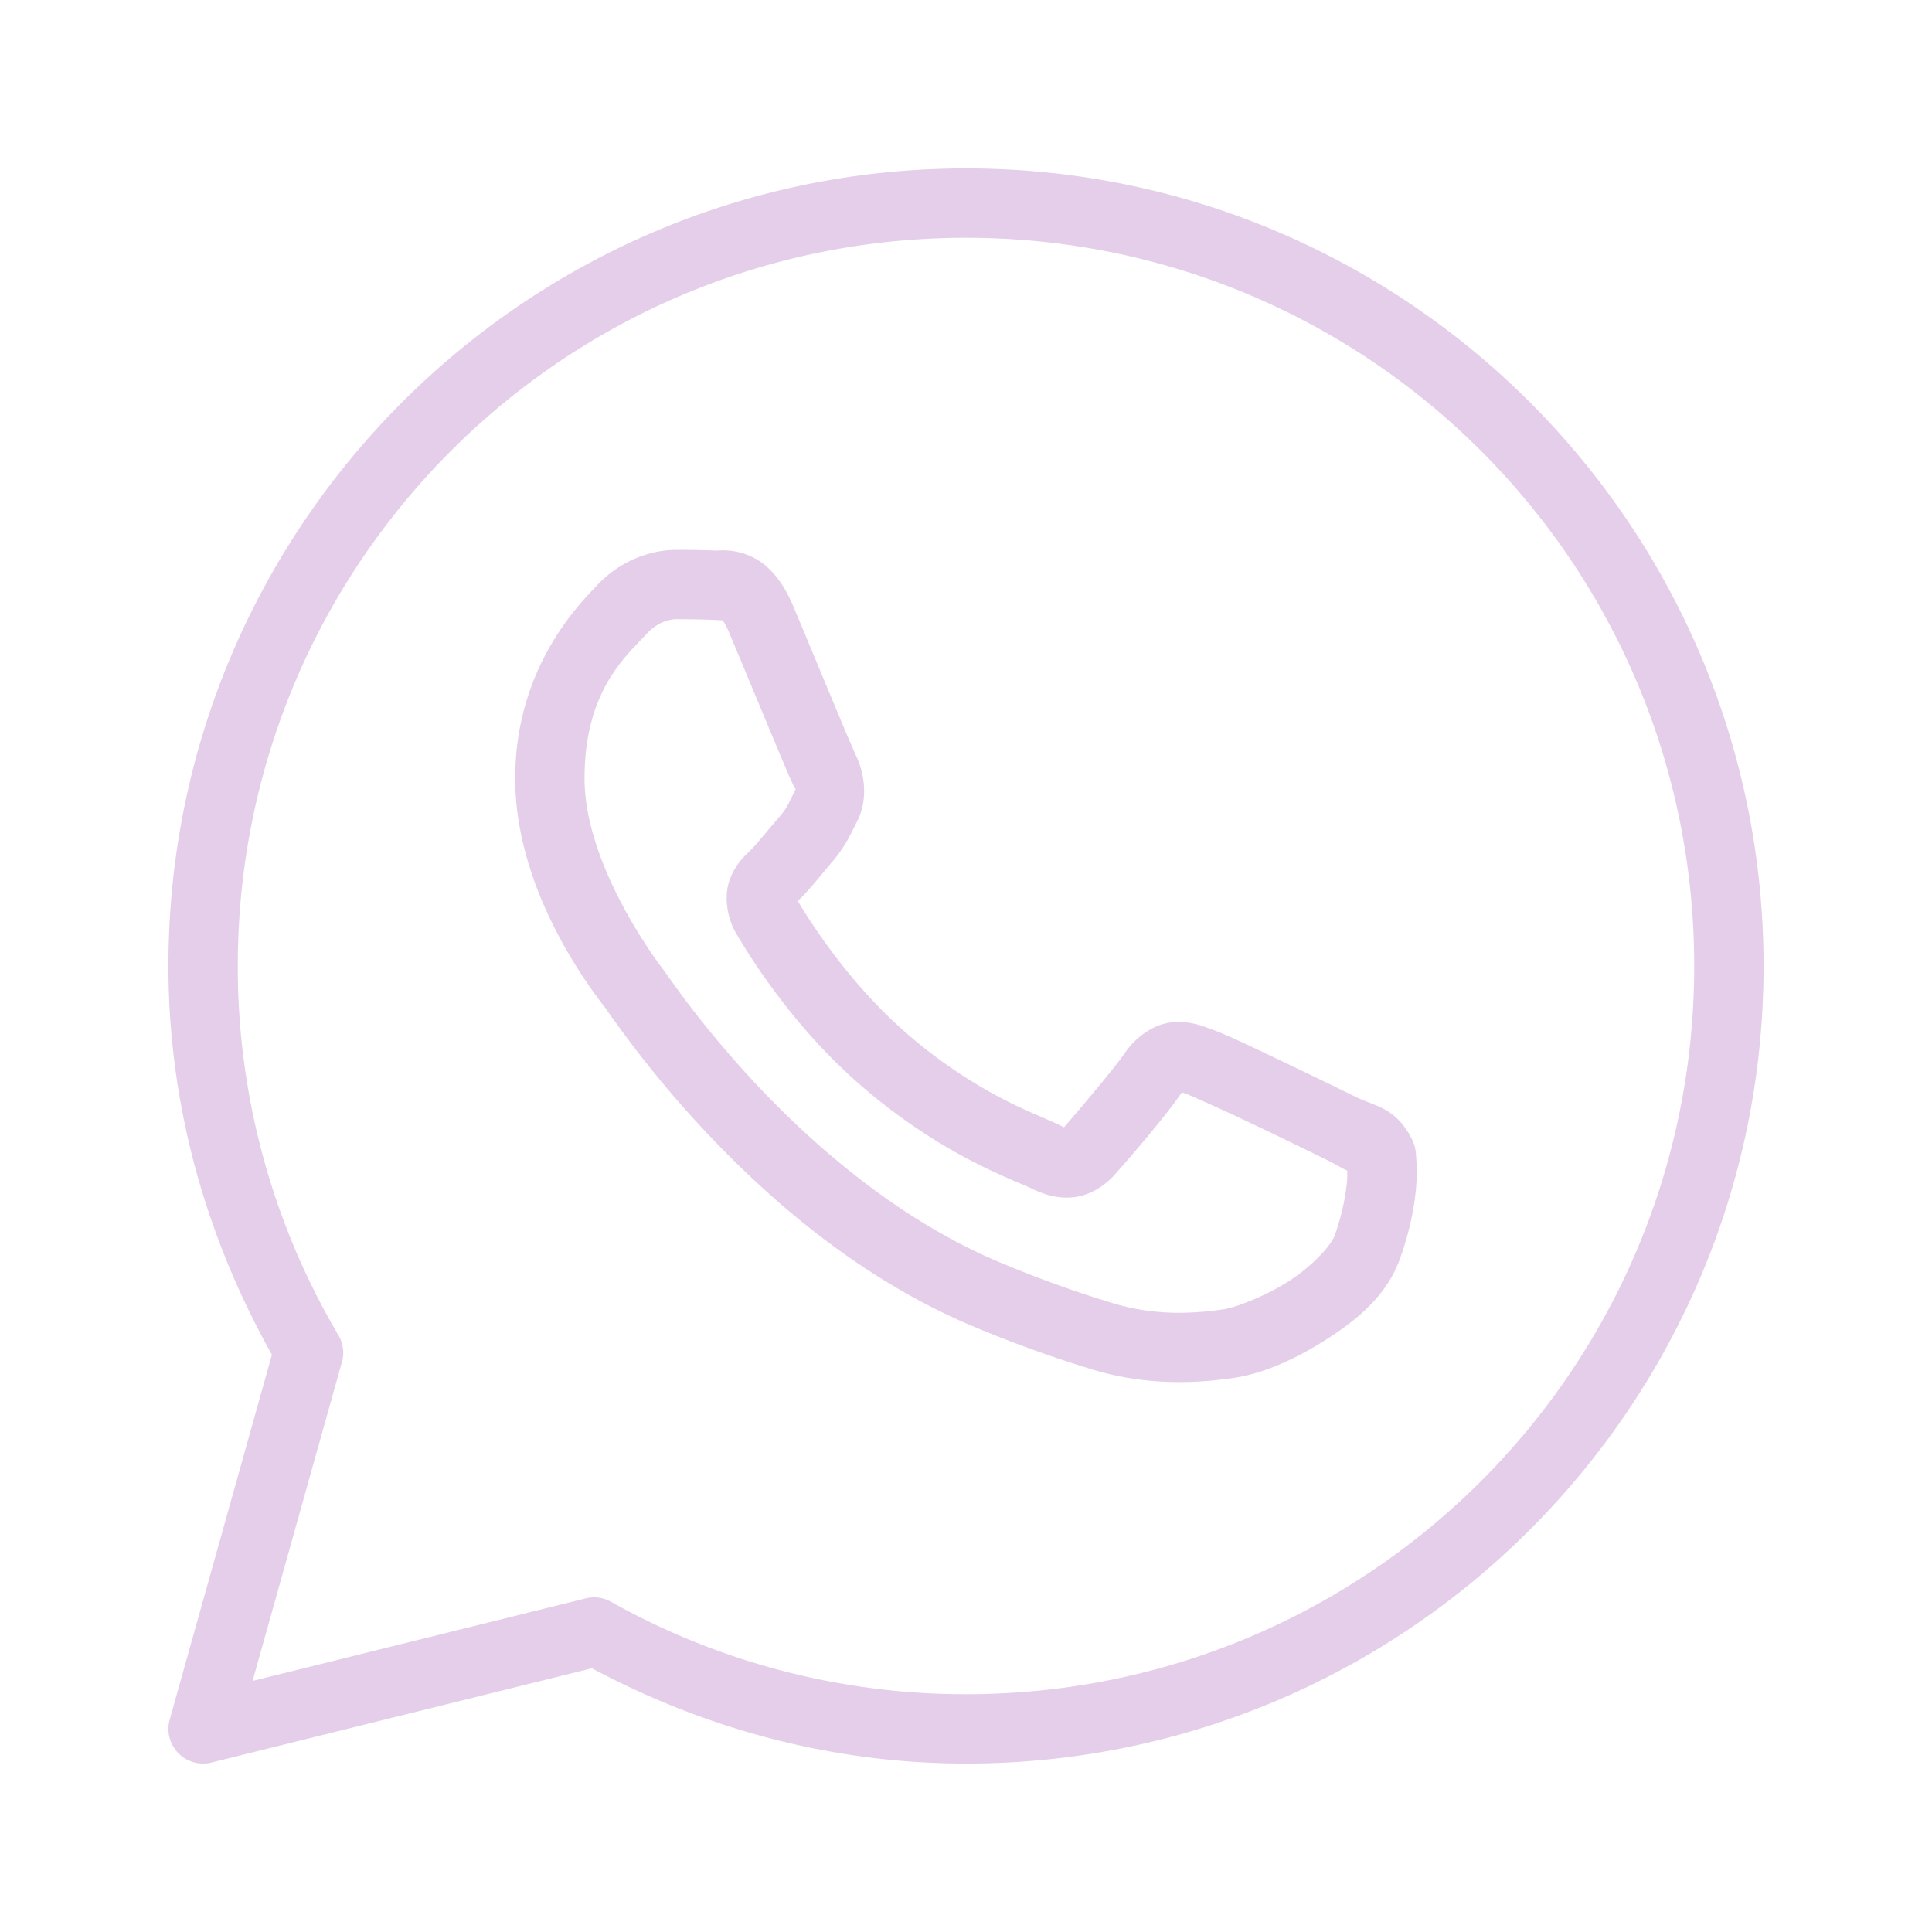 <svg xmlns="http://www.w3.org/2000/svg" width="78" height="78" fill="none"><g filter="url(#a)"><path fill="#7E0B92" fill-opacity=".2" d="M39 6.8C21.233 6.8 6.8 21.233 6.8 39c0 5.71 1.566 11.04 4.178 15.693l-4.126 14.73a1.4 1.4 0 0 0 1.684 1.736l15.36-3.806C28.407 69.763 33.53 71.2 39 71.2c17.767 0 32.2-14.433 32.2-32.2S56.767 6.8 39 6.8m0 2.8c16.253 0 29.4 13.147 29.4 29.4S55.253 68.4 39 68.4a29.24 29.24 0 0 1-14.333-3.732 1.4 1.4 0 0 0-1.02-.137l-13.45 3.333 3.606-12.868a1.4 1.4 0 0 0-.14-1.09A29.23 29.23 0 0 1 9.6 39C9.6 22.747 22.747 9.6 39 9.6M27.3 22.2c-.898 0-2.18.334-3.232 1.468-.633.682-3.268 3.25-3.268 7.763 0 4.706 3.264 8.767 3.659 9.289h.002v.003a44 44 0 0 0 4.205 5.157c2.526 2.658 6.076 5.73 10.482 7.61a50 50 0 0 0 4.842 1.766c2.248.706 4.295.598 5.833.372 1.15-.17 2.417-.722 3.67-1.515 1.252-.793 2.48-1.778 3.02-3.276.389-1.073.586-2.065.657-2.882.036-.408.04-.768.014-1.102-.027-.333.002-.589-.31-1.099-.651-1.07-1.39-1.098-2.16-1.48a262 262 0 0 0-2.868-1.388c-1.22-.582-2.277-1.097-2.928-1.33-.412-.147-.914-.36-1.638-.278-.725.082-1.44.605-1.857 1.222-.395.585-1.984 2.462-2.469 3.013-.007-.004.036.016-.156-.079-.6-.297-1.332-.549-2.417-1.121a20 20 0 0 1-3.927-2.726v-.003c-2.21-1.946-3.758-4.388-4.246-5.209.033-.04-.004.008.066-.06l.002-.003c.5-.491.942-1.079 1.316-1.51.53-.61.763-1.148 1.017-1.65.505-1.003.223-2.106-.069-2.686v-.003c.02.04-.158-.353-.35-.806-.192-.455-.438-1.045-.7-1.674-.524-1.258-1.11-2.668-1.457-3.494v-.003c-.41-.973-.965-1.674-1.69-2.012s-1.366-.243-1.392-.244h-.003a37 37 0 0 0-1.648-.03m0 2.8c.54 0 1.072.007 1.517.027.459.023.43.025.342-.016-.09-.042.032-.055.293.563.34.81.928 2.225 1.454 3.487.263.63.51 1.222.706 1.687.196.464.303.723.426.97v.003l.003.003c.121.239.11.086.068.17-.295.586-.335.73-.634 1.074-.455.524-.92 1.109-1.165 1.35-.215.212-.603.54-.845 1.185s-.129 1.53.26 2.19c.518.88 2.225 3.658 4.878 5.994a23 23 0 0 0 4.47 3.103c1.244.656 2.257 1.04 2.484 1.151.538.267 1.126.474 1.81.392.684-.083 1.273-.498 1.649-.922l.002-.003c.5-.566 1.984-2.26 2.697-3.306.03.011.02.003.256.088v.003h.003a83 83 0 0 1 2.669 1.22c1.207.574 2.432 1.172 2.83 1.37.575.283.846.468.916.47a3 3 0 0 1-.008.459 9 9 0 0 1-.5 2.174c-.148.407-.916 1.249-1.885 1.862-.968.613-2.147 1.046-2.584 1.11-1.312.193-2.87.264-4.582-.274a47 47 0 0 1-4.583-1.67c-3.886-1.658-7.19-4.478-9.548-6.962a42 42 0 0 1-2.798-3.273c-.67-.873-.964-1.328-1.208-1.649l-.003-.003c-.434-.573-3.09-4.268-3.09-7.596 0-3.522 1.636-4.903 2.521-5.857.465-.5.973-.574 1.179-.574"/></g><defs><filter id="a" width="82" height="82" x="-2" y="-2" color-interpolation-filters="sRGB" filterUnits="userSpaceOnUse"><feFlood flood-opacity="0" result="BackgroundImageFix"/><feBlend in="SourceGraphic" in2="BackgroundImageFix" result="shape"/><feGaussianBlur result="effect1_foregroundBlur_91_472" stdDeviation="3"/></filter></defs></svg>